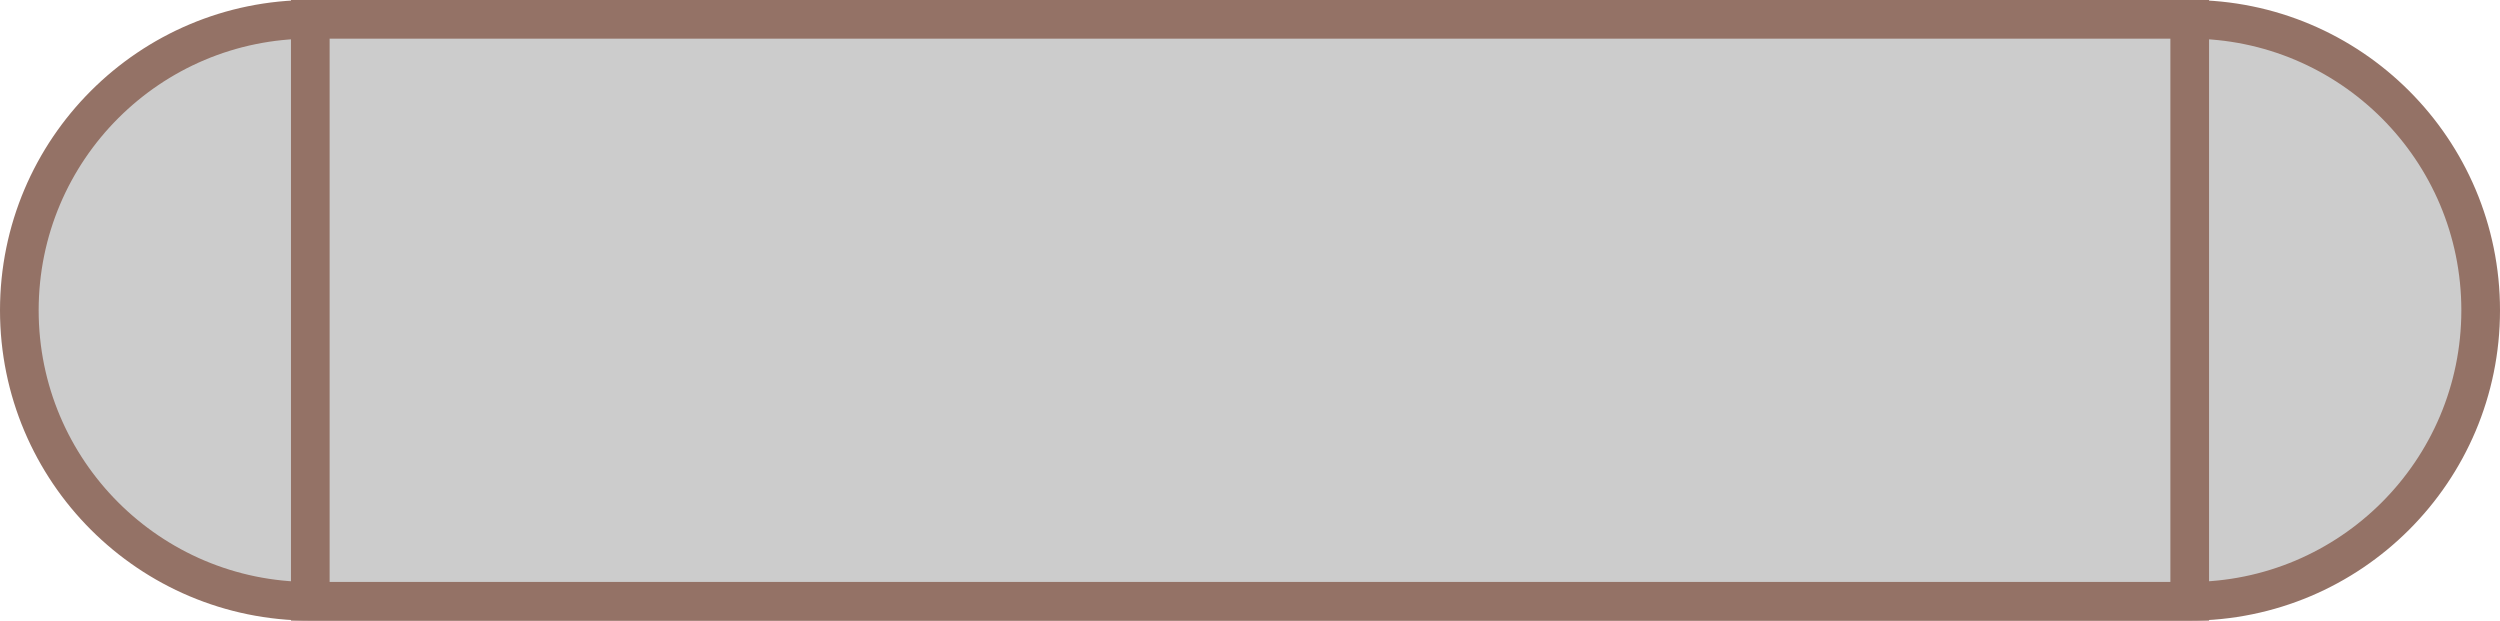 ﻿<?xml version="1.0" encoding="utf-8"?>

<svg version="1.1" id="图层_1" xmlns="http://www.w3.org/2000/svg" xmlns:xlink="http://www.w3.org/1999/xlink" x="0px" y="0px" width="129.334px" height="32.105px" viewBox="0 0 129.334 32.105" enable-background="new 0 0 129.334 32.105" xml:space="preserve">
<g>
	<path fill="#CCCCCC" stroke="#947266" stroke-width="2" stroke-miterlimit="10" d="M128.334,16.054&#xD;&#xA;		c0,8.313-6.739,15.052-15.053,15.052H16.053C7.739,31.105,1,24.366,1,16.054l0,0C1,7.739,7.739,1,16.053,1h97.229&#xD;&#xA;		C121.595,1,128.334,7.739,128.334,16.054L128.334,16.054z" />
	<rect x="16.053" y="1" fill="#CCCCCC" stroke="#947266" stroke-width="2" stroke-miterlimit="10" width="97.229" height="30.105" />
</g>
</svg>
